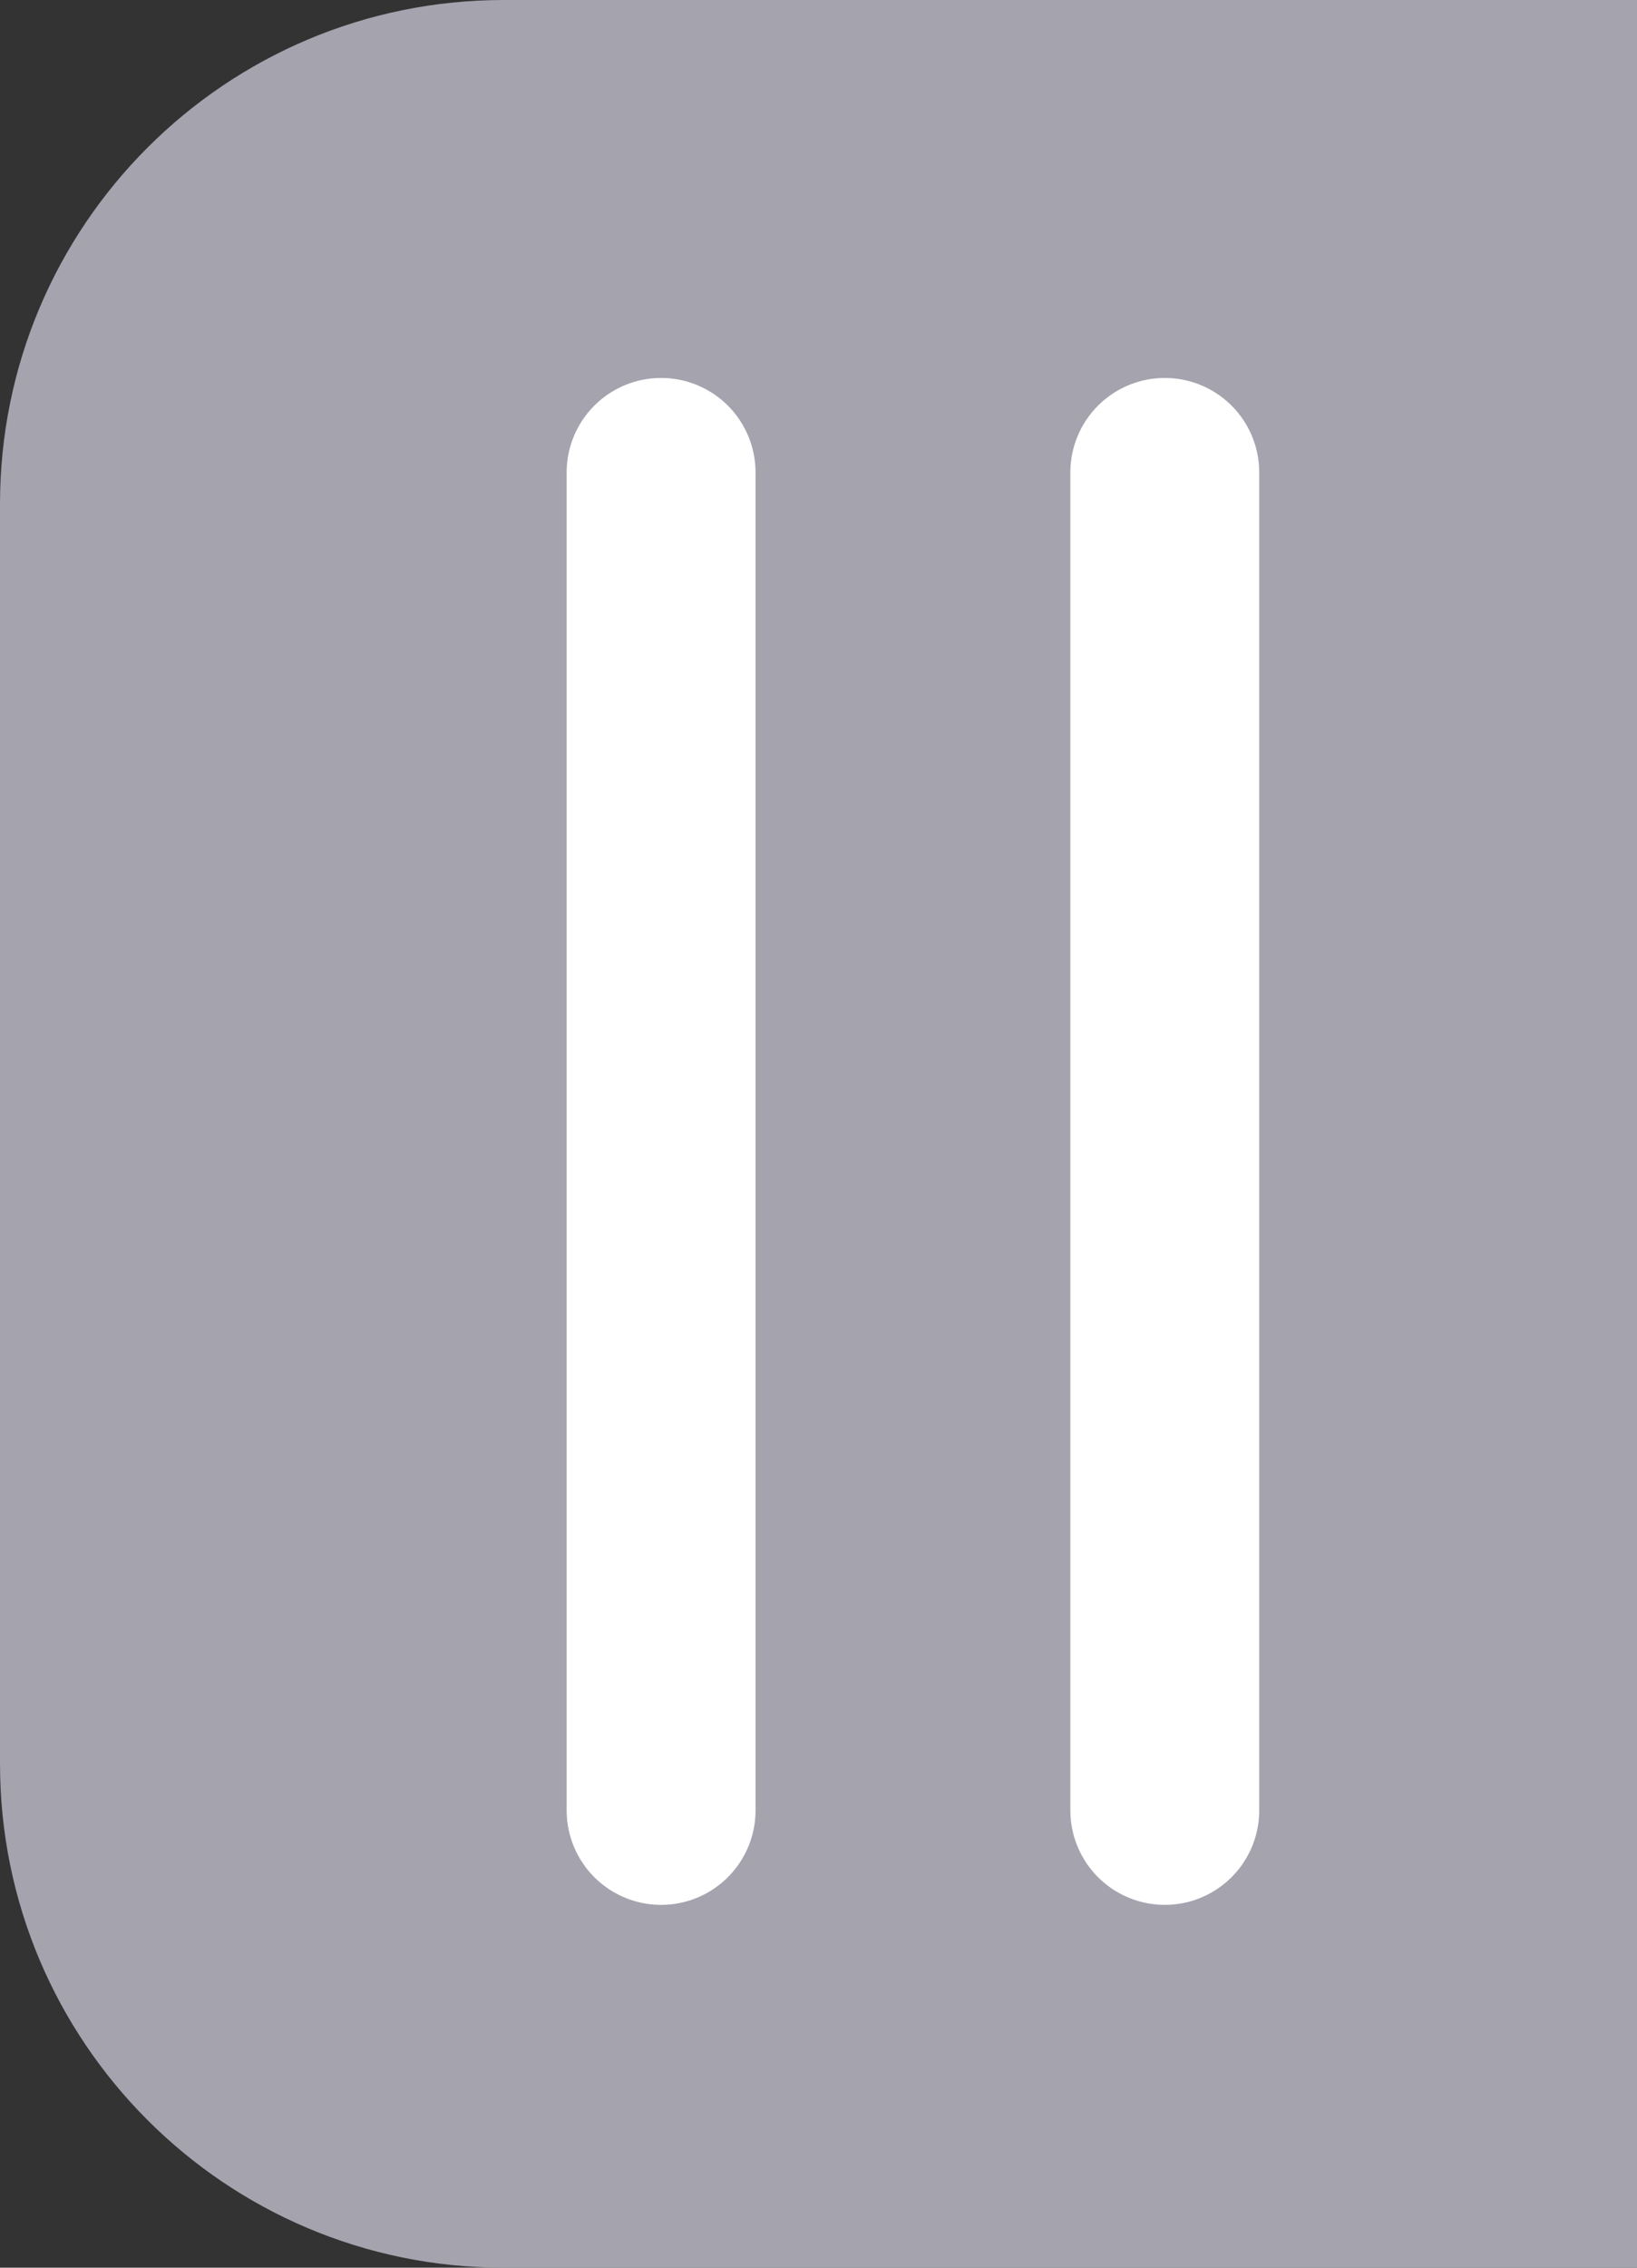 <svg xmlns="http://www.w3.org/2000/svg" width="13" height="18" viewBox="0 0 13 18" fill="none">
<rect x="0" y="0" width="13" height="18" fill="#333333" stroke="none"/>
<path d="M13 0H4C1.791 0 0 1.791 0 4V14C0 16.209 1.791 18 4 18H13V0Z" fill="#A4A3AE"/>
<line x1="0.75" y1="-0.75" x2="11.37" y2="-0.75" transform="matrix(0 1 1 0 10 3)" stroke="white" stroke-width="1.5" stroke-linecap="round"/>
<line x1="0.75" y1="-0.75" x2="11.37" y2="-0.75" transform="matrix(0 1 1 0 6 3)" stroke="white" stroke-width="1.5" stroke-linecap="round"/>
</svg>